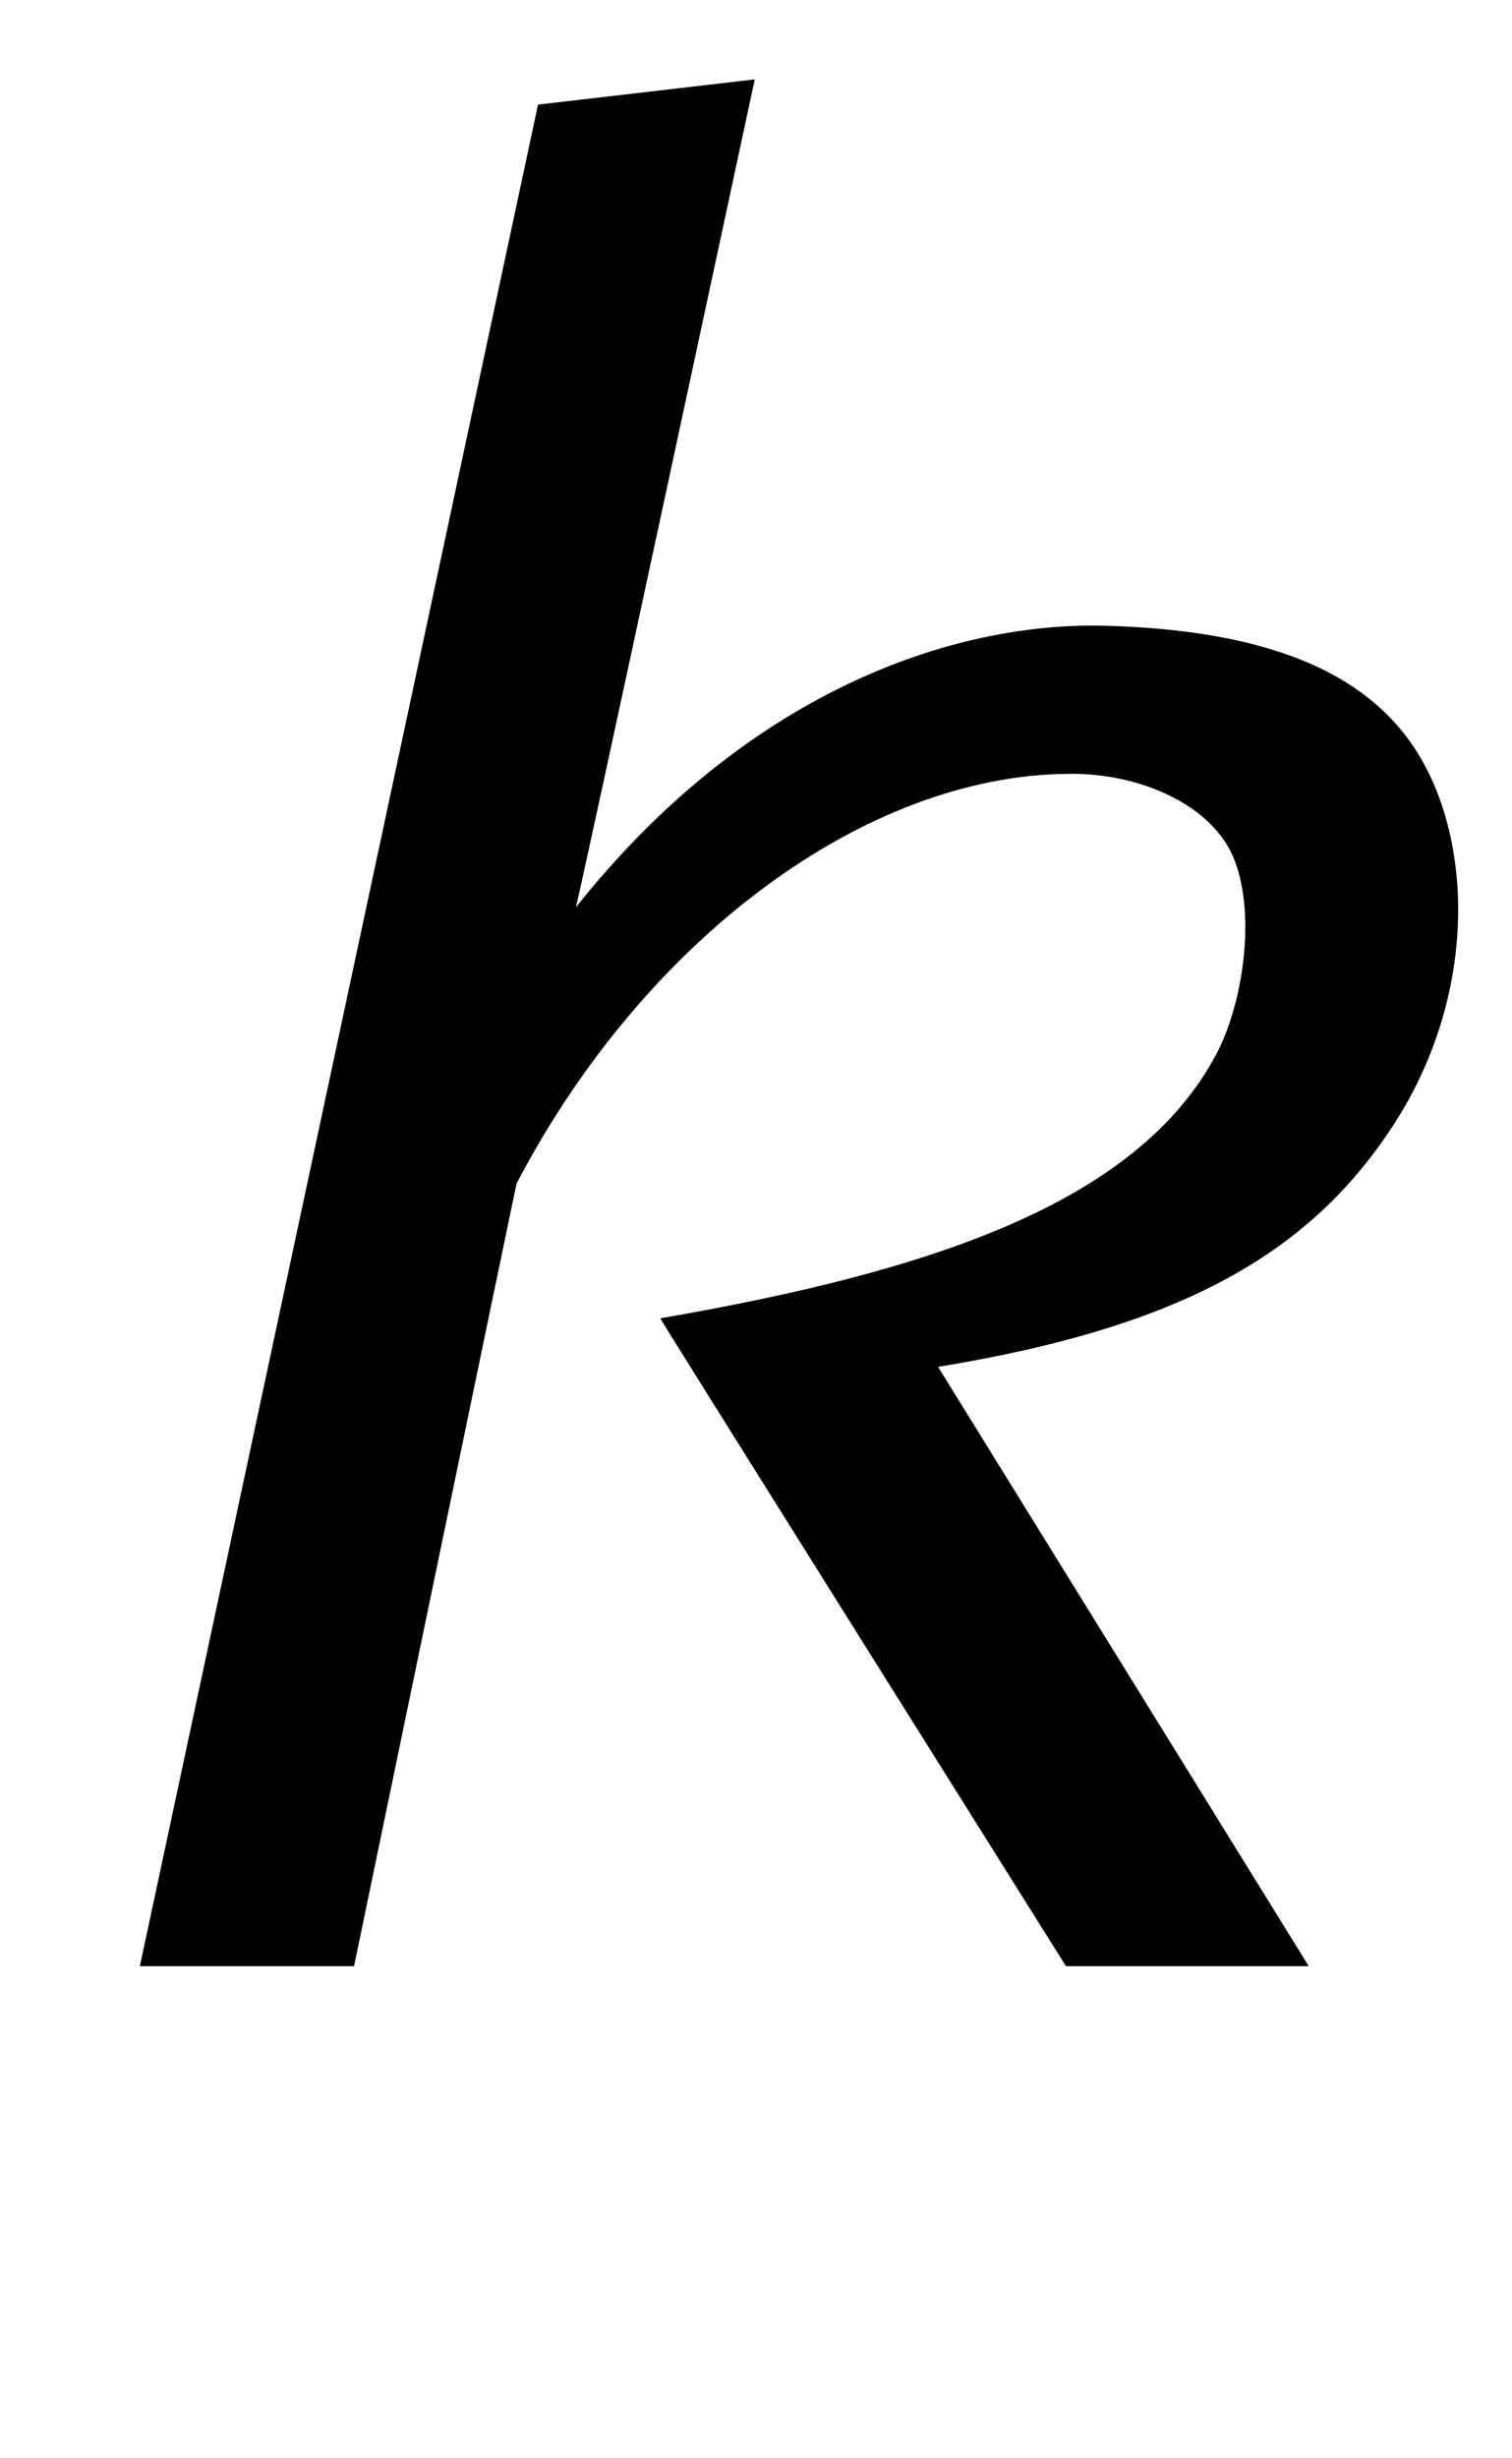<?xml version="1.0" encoding="UTF-8" standalone="no"?>
<!DOCTYPE svg PUBLIC "-//W3C//DTD SVG 20010904//EN"
              "http://www.w3.org/TR/2001/REC-SVG-20010904/DTD/svg10.dtd">

<svg xmlns="http://www.w3.org/2000/svg"
     viewBox="0 0 1200 1950">
  <path d="M 427.00,83.00
           C 427.00,83.00 599.00,63.00 599.00,63.00
             599.00,63.00 458.00,720.00 457.00,720.00
             592.00,550.00 755.00,493.00 878.00,496.50
             1001.00,500.00 1088.00,531.00 1129.00,604.00
             1170.00,677.00 1170.00,795.00 1105.00,894.00
             1040.00,993.00 940.50,1052.50 744.50,1084.50
             744.50,1084.50 1038.67,1560.00 1038.67,1560.00
             1038.67,1560.00 846.00,1560.00 846.00,1560.00
             846.00,1560.00 524.00,1047.00 524.00,1046.00
             738.00,1009.00 902.00,955.00 965.00,837.00
             986.00,798.00 997.00,728.00 980.00,683.00
             963.00,638.00 903.00,613.00 848.00,614.00
             687.50,615.00 512.00,744.00 410.00,939.00
             410.00,938.00 281.00,1560.00 281.00,1560.00
             281.00,1560.00 111.00,1560.00 111.00,1560.00
             111.00,1560.00 427.00,83.00 427.00,83.00 Z" />
</svg>
